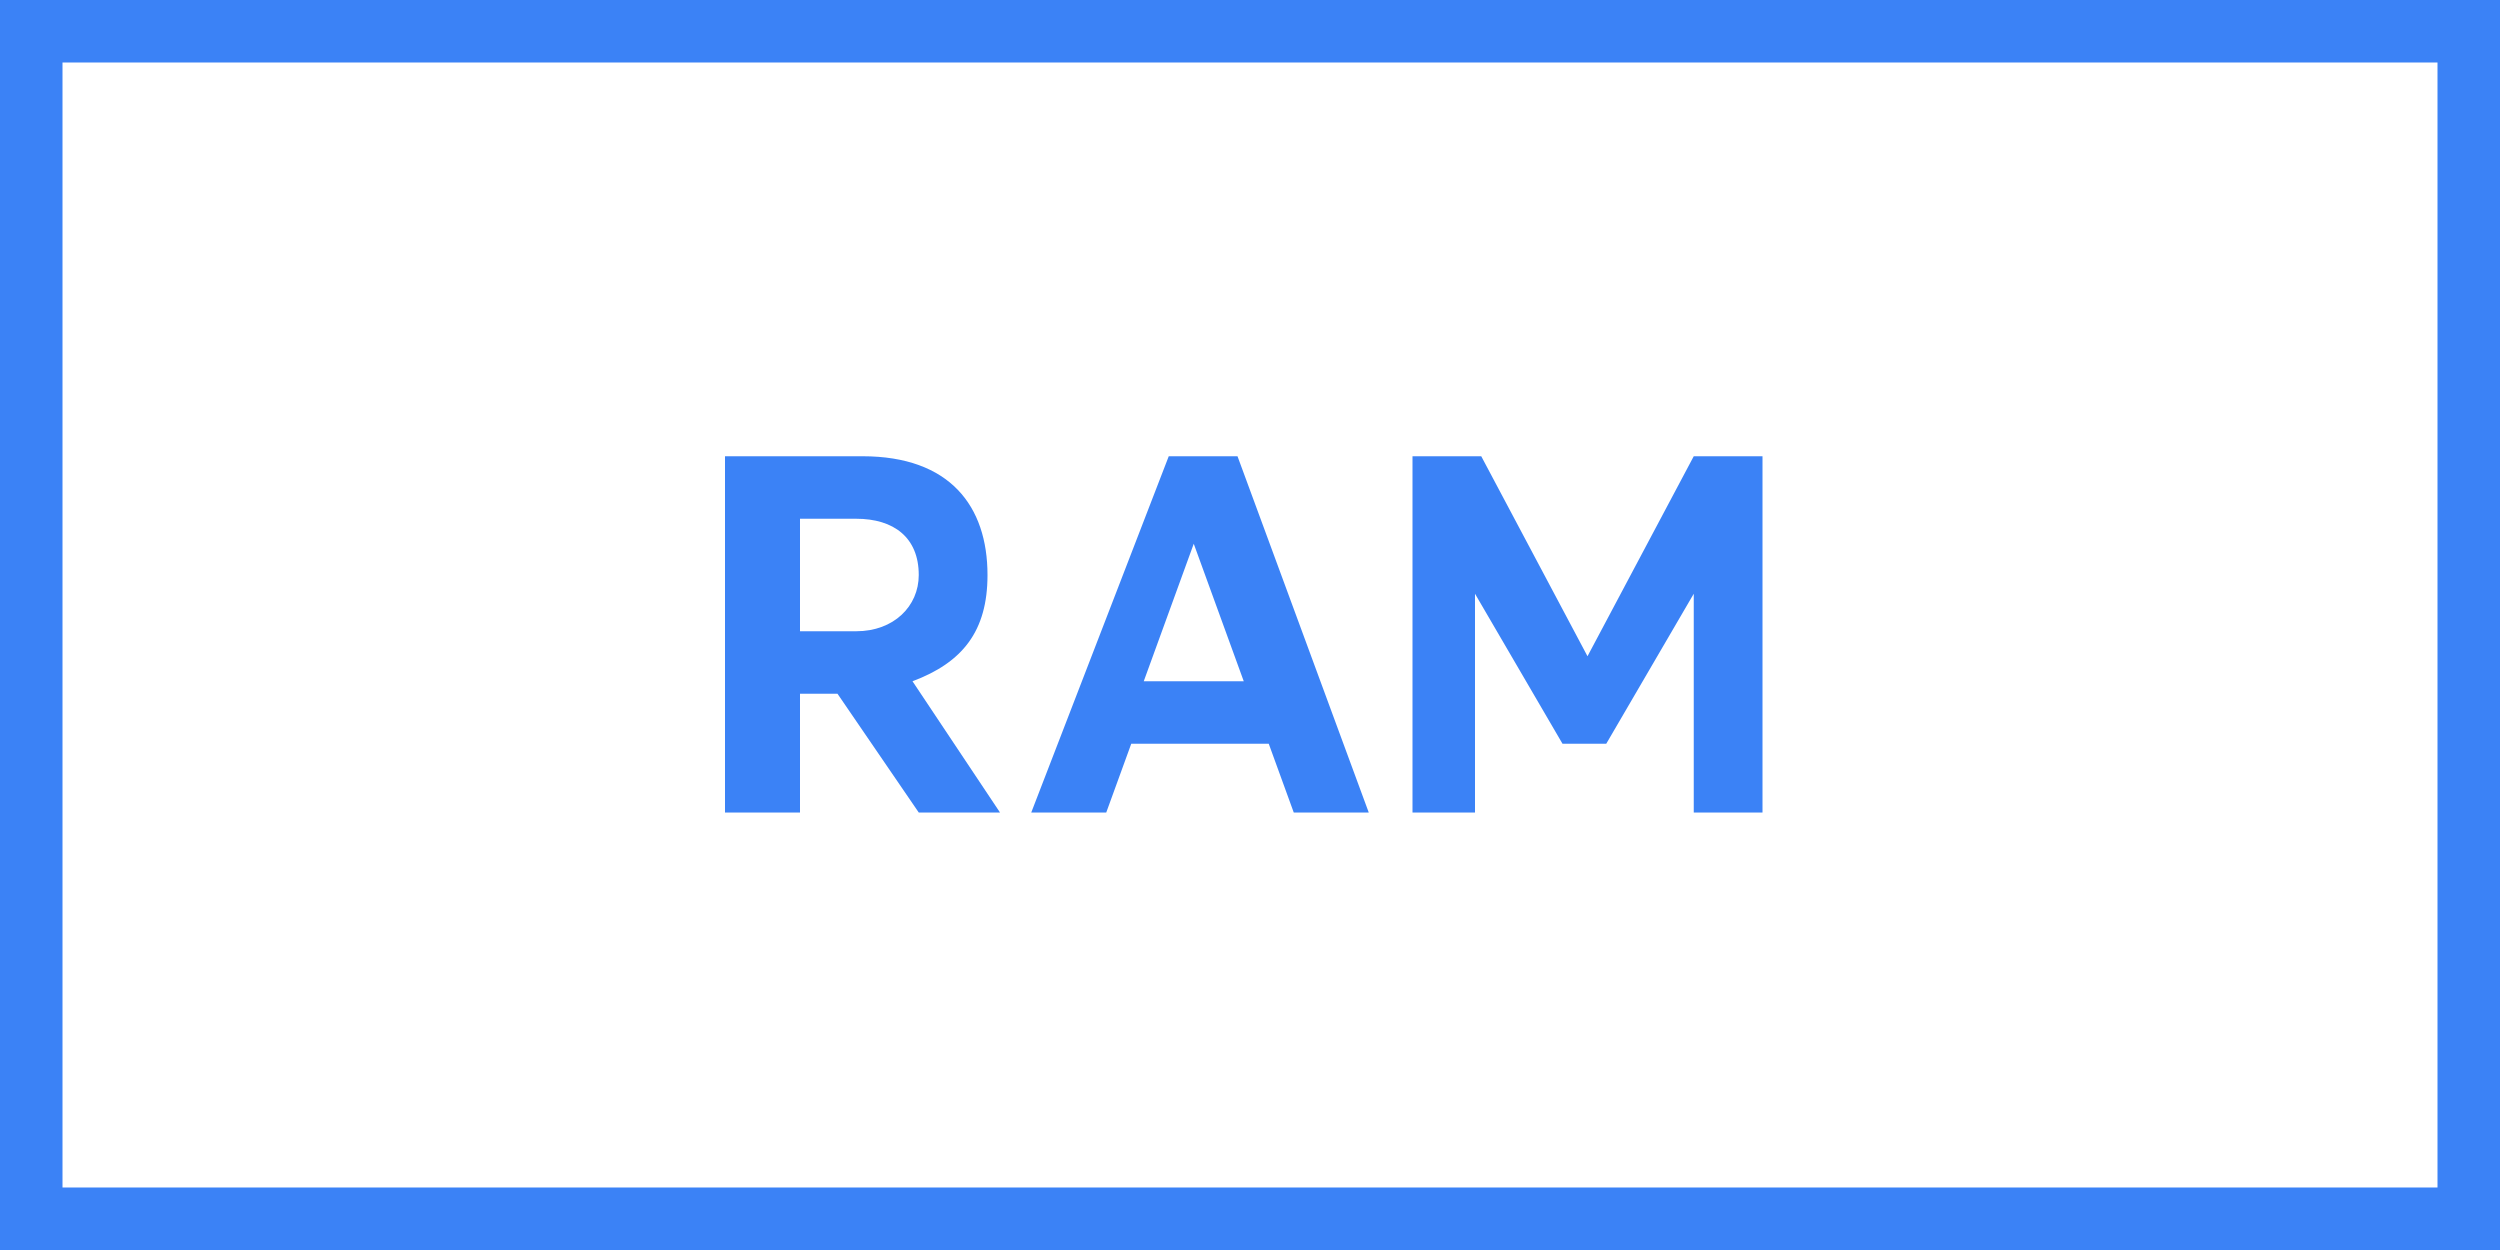 <?xml version="1.0" encoding="utf-8"?>
<!-- Generator: Adobe Illustrator 28.2.0, SVG Export Plug-In . SVG Version: 6.00 Build 0)  -->
<svg version="1.1" id="Layer_1" xmlns="http://www.w3.org/2000/svg" xmlns:xlink="http://www.w3.org/1999/xlink" x="0px" y="0px"
	 viewBox="0 0 40 20" style="enable-background:new 0 0 40 20;" xml:space="preserve">
<style type="text/css">
	.st0{fill:#3B82F6;}
	.st1{fill:none;stroke:#3B82F6;}
</style>
<path class="st0" d="M11.7,13h1.1v-1.9h0.6l1.3,1.9h1.3l-1.4-2.1c0.8-0.3,1.2-0.8,1.2-1.7c0-1.1-0.6-1.9-2-1.9h-2.2V13z M12.8,10.1
	V8.3h0.9c0.6,0,1,0.3,1,0.9c0,0.5-0.4,0.9-1,0.9H12.8z M16.5,13h1.2l0.4-1.1h2.2l0.4,1.1h1.2l-2.1-5.7h-1.1L16.5,13z M18.3,10.9
	l0.8-2.2h0l0.8,2.2H18.3z M22.5,13h1.1V9.5h0l1.4,2.4h0.7l1.4-2.4h0V13h1.1V7.3h-1.1l-1.7,3.2h0l-1.7-3.2h-1.1V13z"/>
<rect x="0.5" y="0.5" class="st1" width="39" height="19"/>
</svg>
